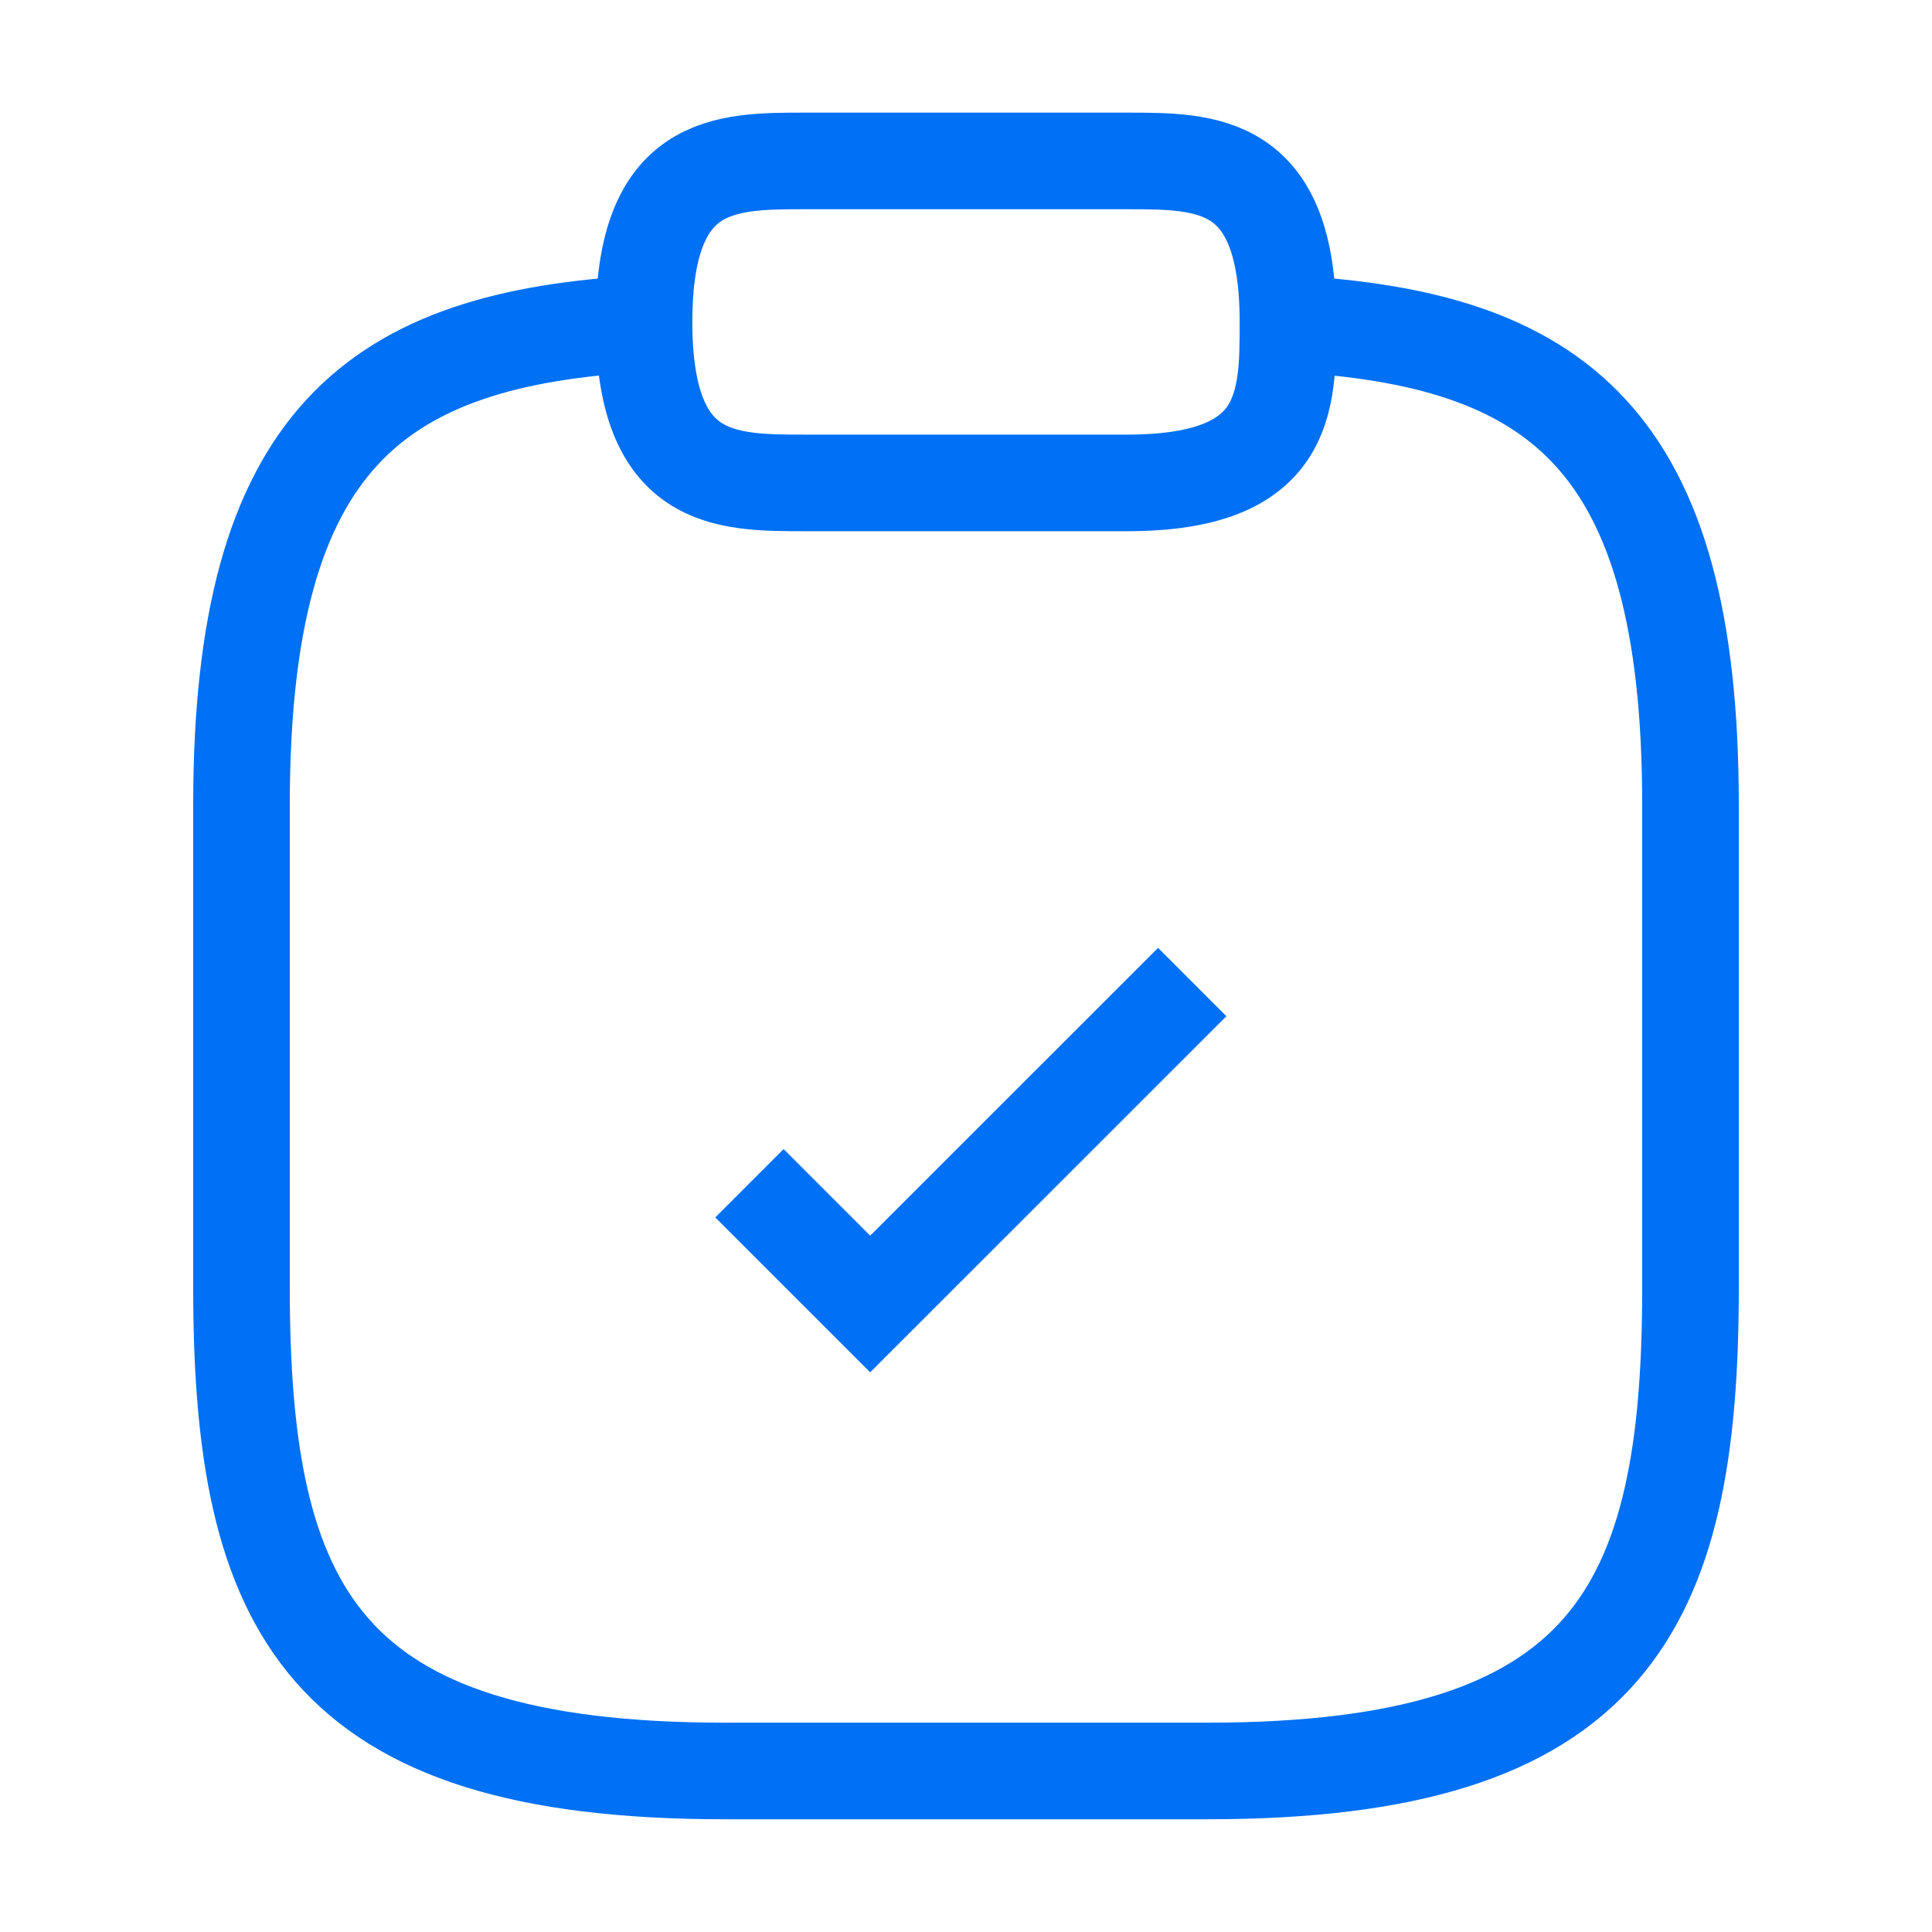<svg xmlns="http://www.w3.org/2000/svg" width="20" height="20" viewBox="0 0 20 20" fill="none">
  <path d="M7.758 12.249L9.008 13.499L12.342 10.166" stroke="#0070F4" strokeWidth="1.5" strokeLinecap="round"
    strokeLinejoin="round" />
  <path
    d="M8.333 4.999H11.667C13.333 4.999 13.333 4.166 13.333 3.333C13.333 1.666 12.5 1.666 11.667 1.666H8.333C7.5 1.666 6.667 1.666 6.667 3.333C6.667 4.999 7.5 4.999 8.333 4.999Z"
    stroke="#0070F4" strokeWidth="1.5" stroke-miterlimit="10" strokeLinecap="round" strokeLinejoin="round" />
  <path
    d="M13.333 3.35C16.108 3.5 17.5 4.525 17.5 8.333V13.333C17.5 16.666 16.667 18.333 12.5 18.333H7.5C3.333 18.333 2.5 16.666 2.5 13.333V8.333C2.5 4.533 3.892 3.5 6.667 3.35"
    stroke="#0070F4" strokeWidth="1.5" stroke-miterlimit="10" strokeLinecap="round" strokeLinejoin="round" />
</svg>